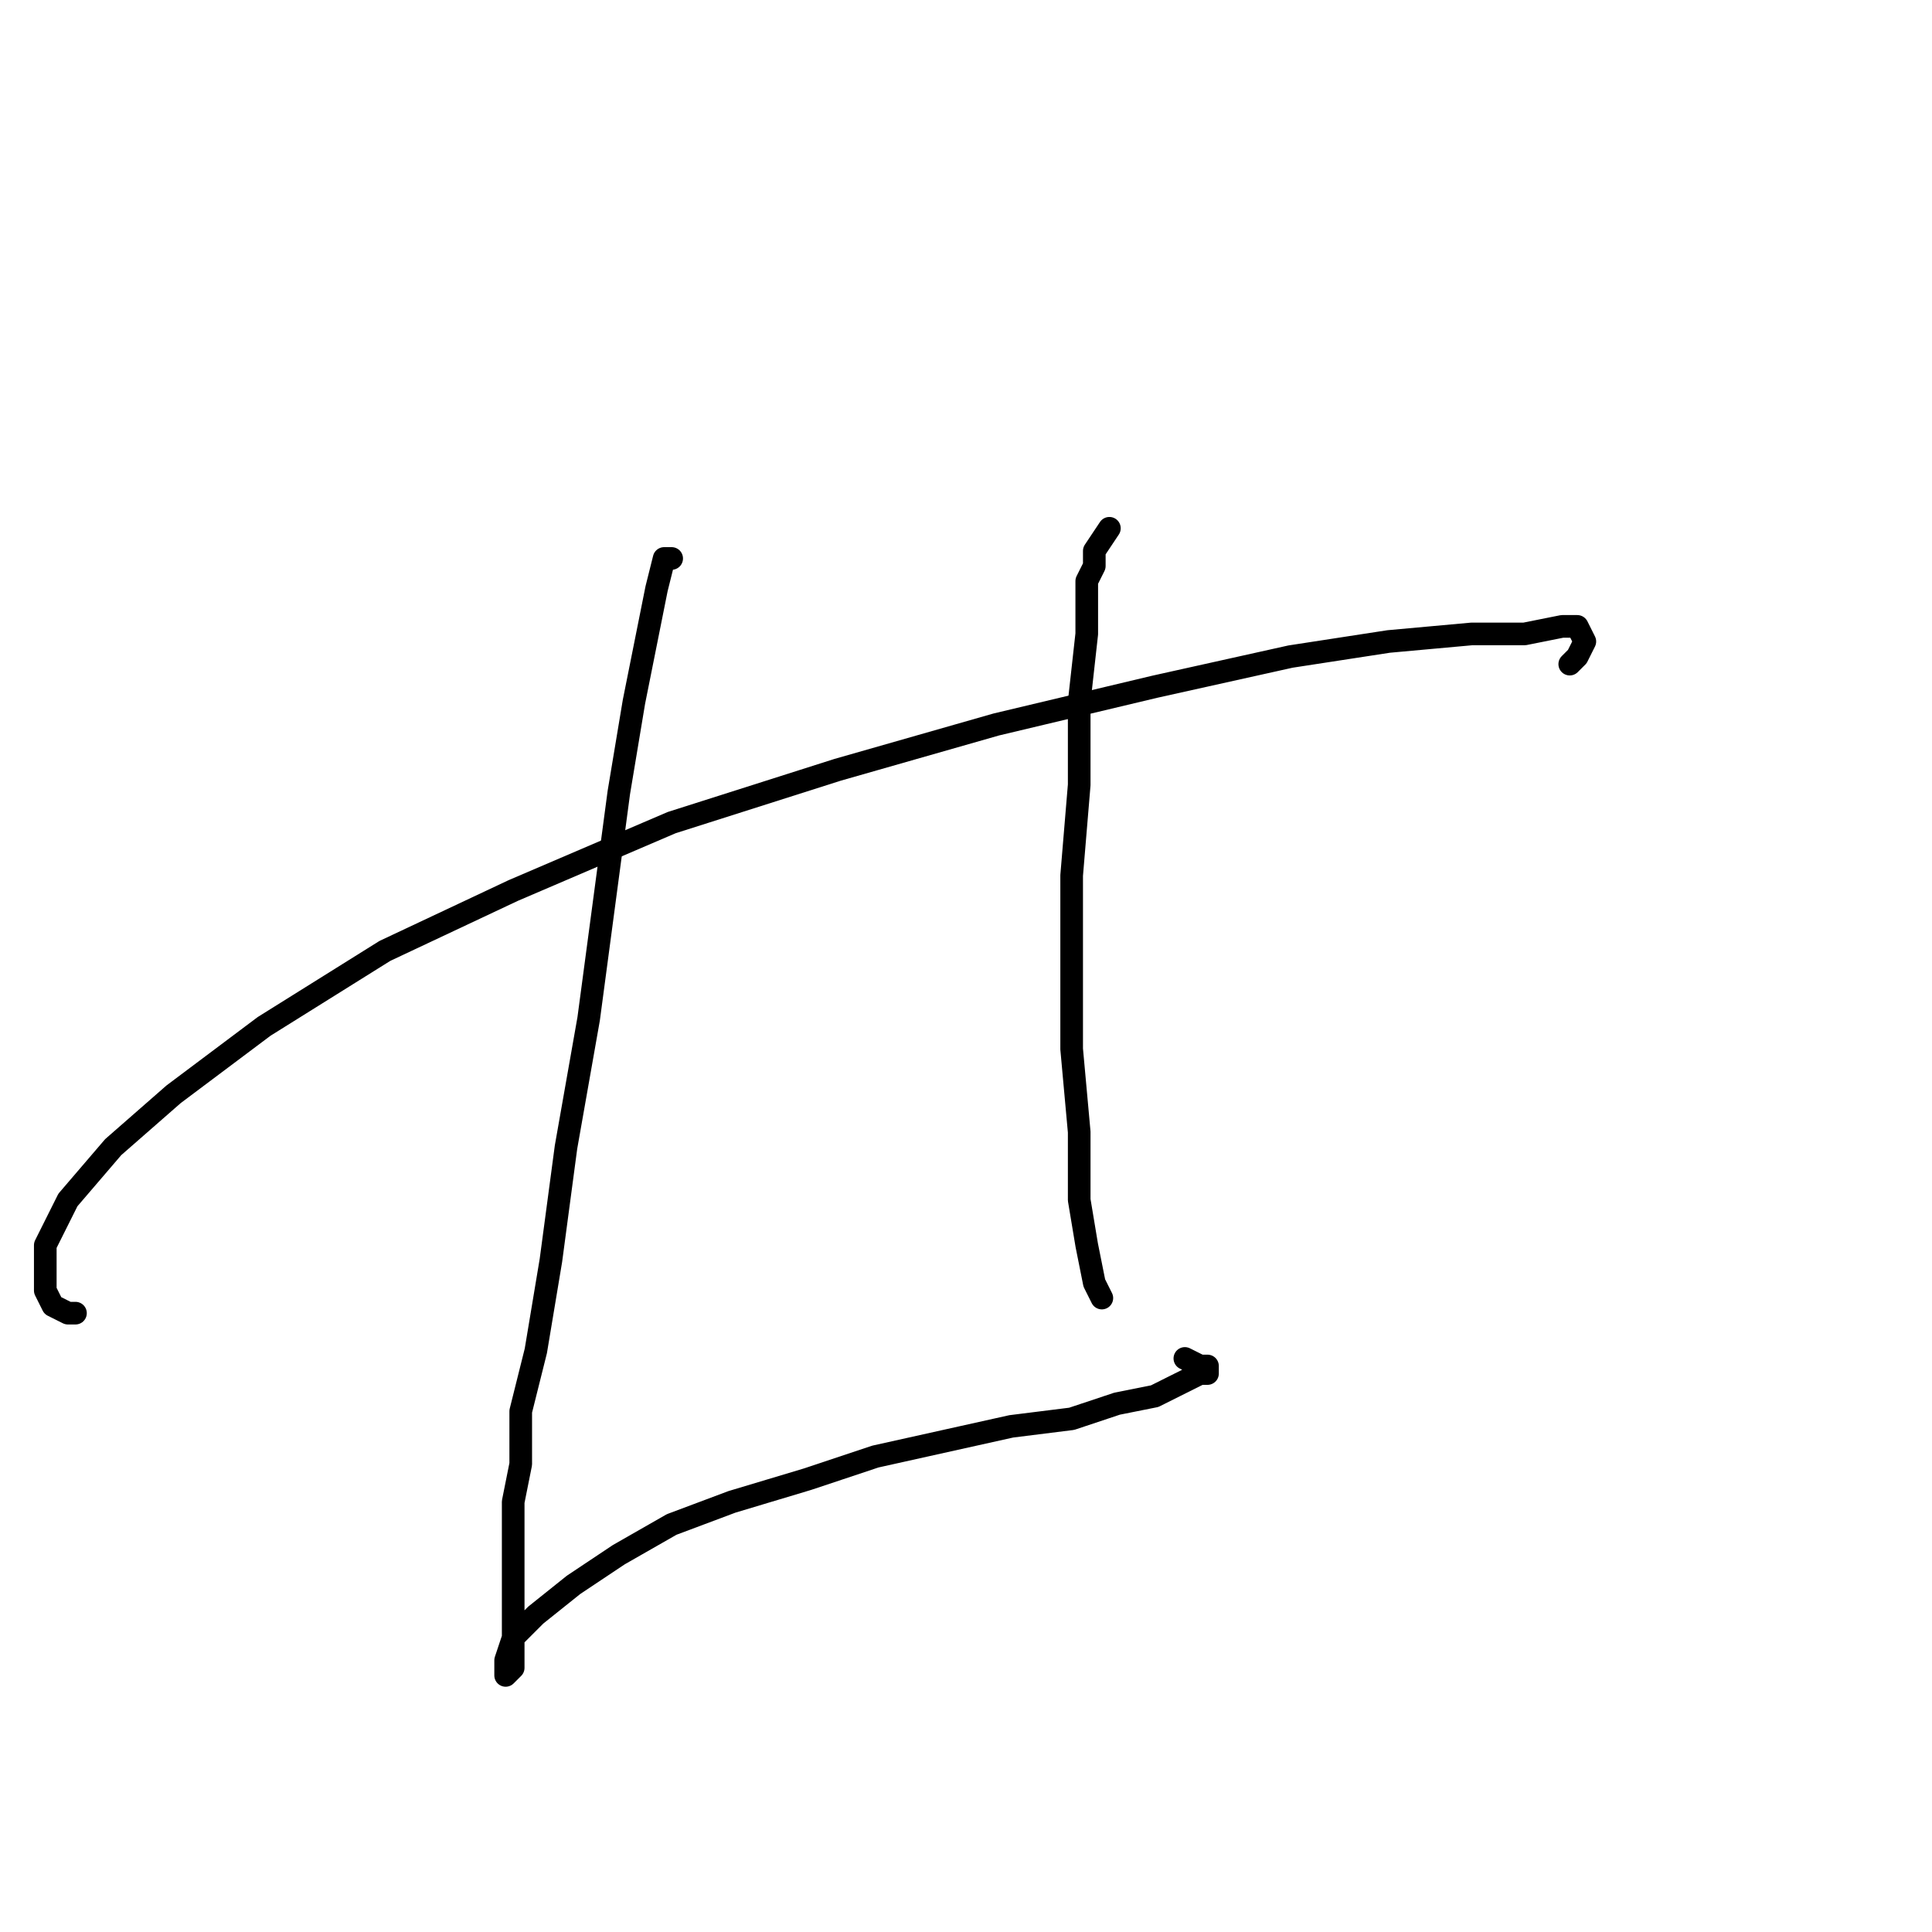 <?xml version="1.0" standalone="no"?>
    <svg width="256" height="256" xmlns="http://www.w3.org/2000/svg" version="1.1">
    <polyline stroke="black" stroke-width="3" stroke-linecap="round" fill="transparent" stroke-linejoin="round" points="10 174 9 174 7 173 6 171 6 168 6 165 9 159 15 152 23 145 35 136 51 126 68 118 89 109 111 102 132 96 153 91 171 87 184 85 195 84 202 84 207 83 209 83 210 85 209 87 208 88 208 88 " />
        <polyline stroke="black" stroke-width="3" stroke-linecap="round" fill="transparent" stroke-linejoin="round" points="89 74 88 74 87 78 86 83 84 93 82 105 80 120 78 135 75 152 73 167 71 179 69 187 69 194 68 199 68 203 68 207 68 211 68 215 68 218 68 220 68 221 67 222 67 221 67 220 68 217 71 214 76 210 82 206 89 202 97 199 107 196 116 193 125 191 134 189 142 188 148 186 153 185 157 183 159 182 160 182 160 181 159 181 157 180 157 180 " />
        <polyline stroke="black" stroke-width="3" stroke-linecap="round" fill="transparent" stroke-linejoin="round" points="147 70 145 73 145 75 144 77 144 84 143 93 143 104 142 116 142 128 142 139 143 150 143 159 144 165 145 170 146 172 146 172 " />
        </svg>